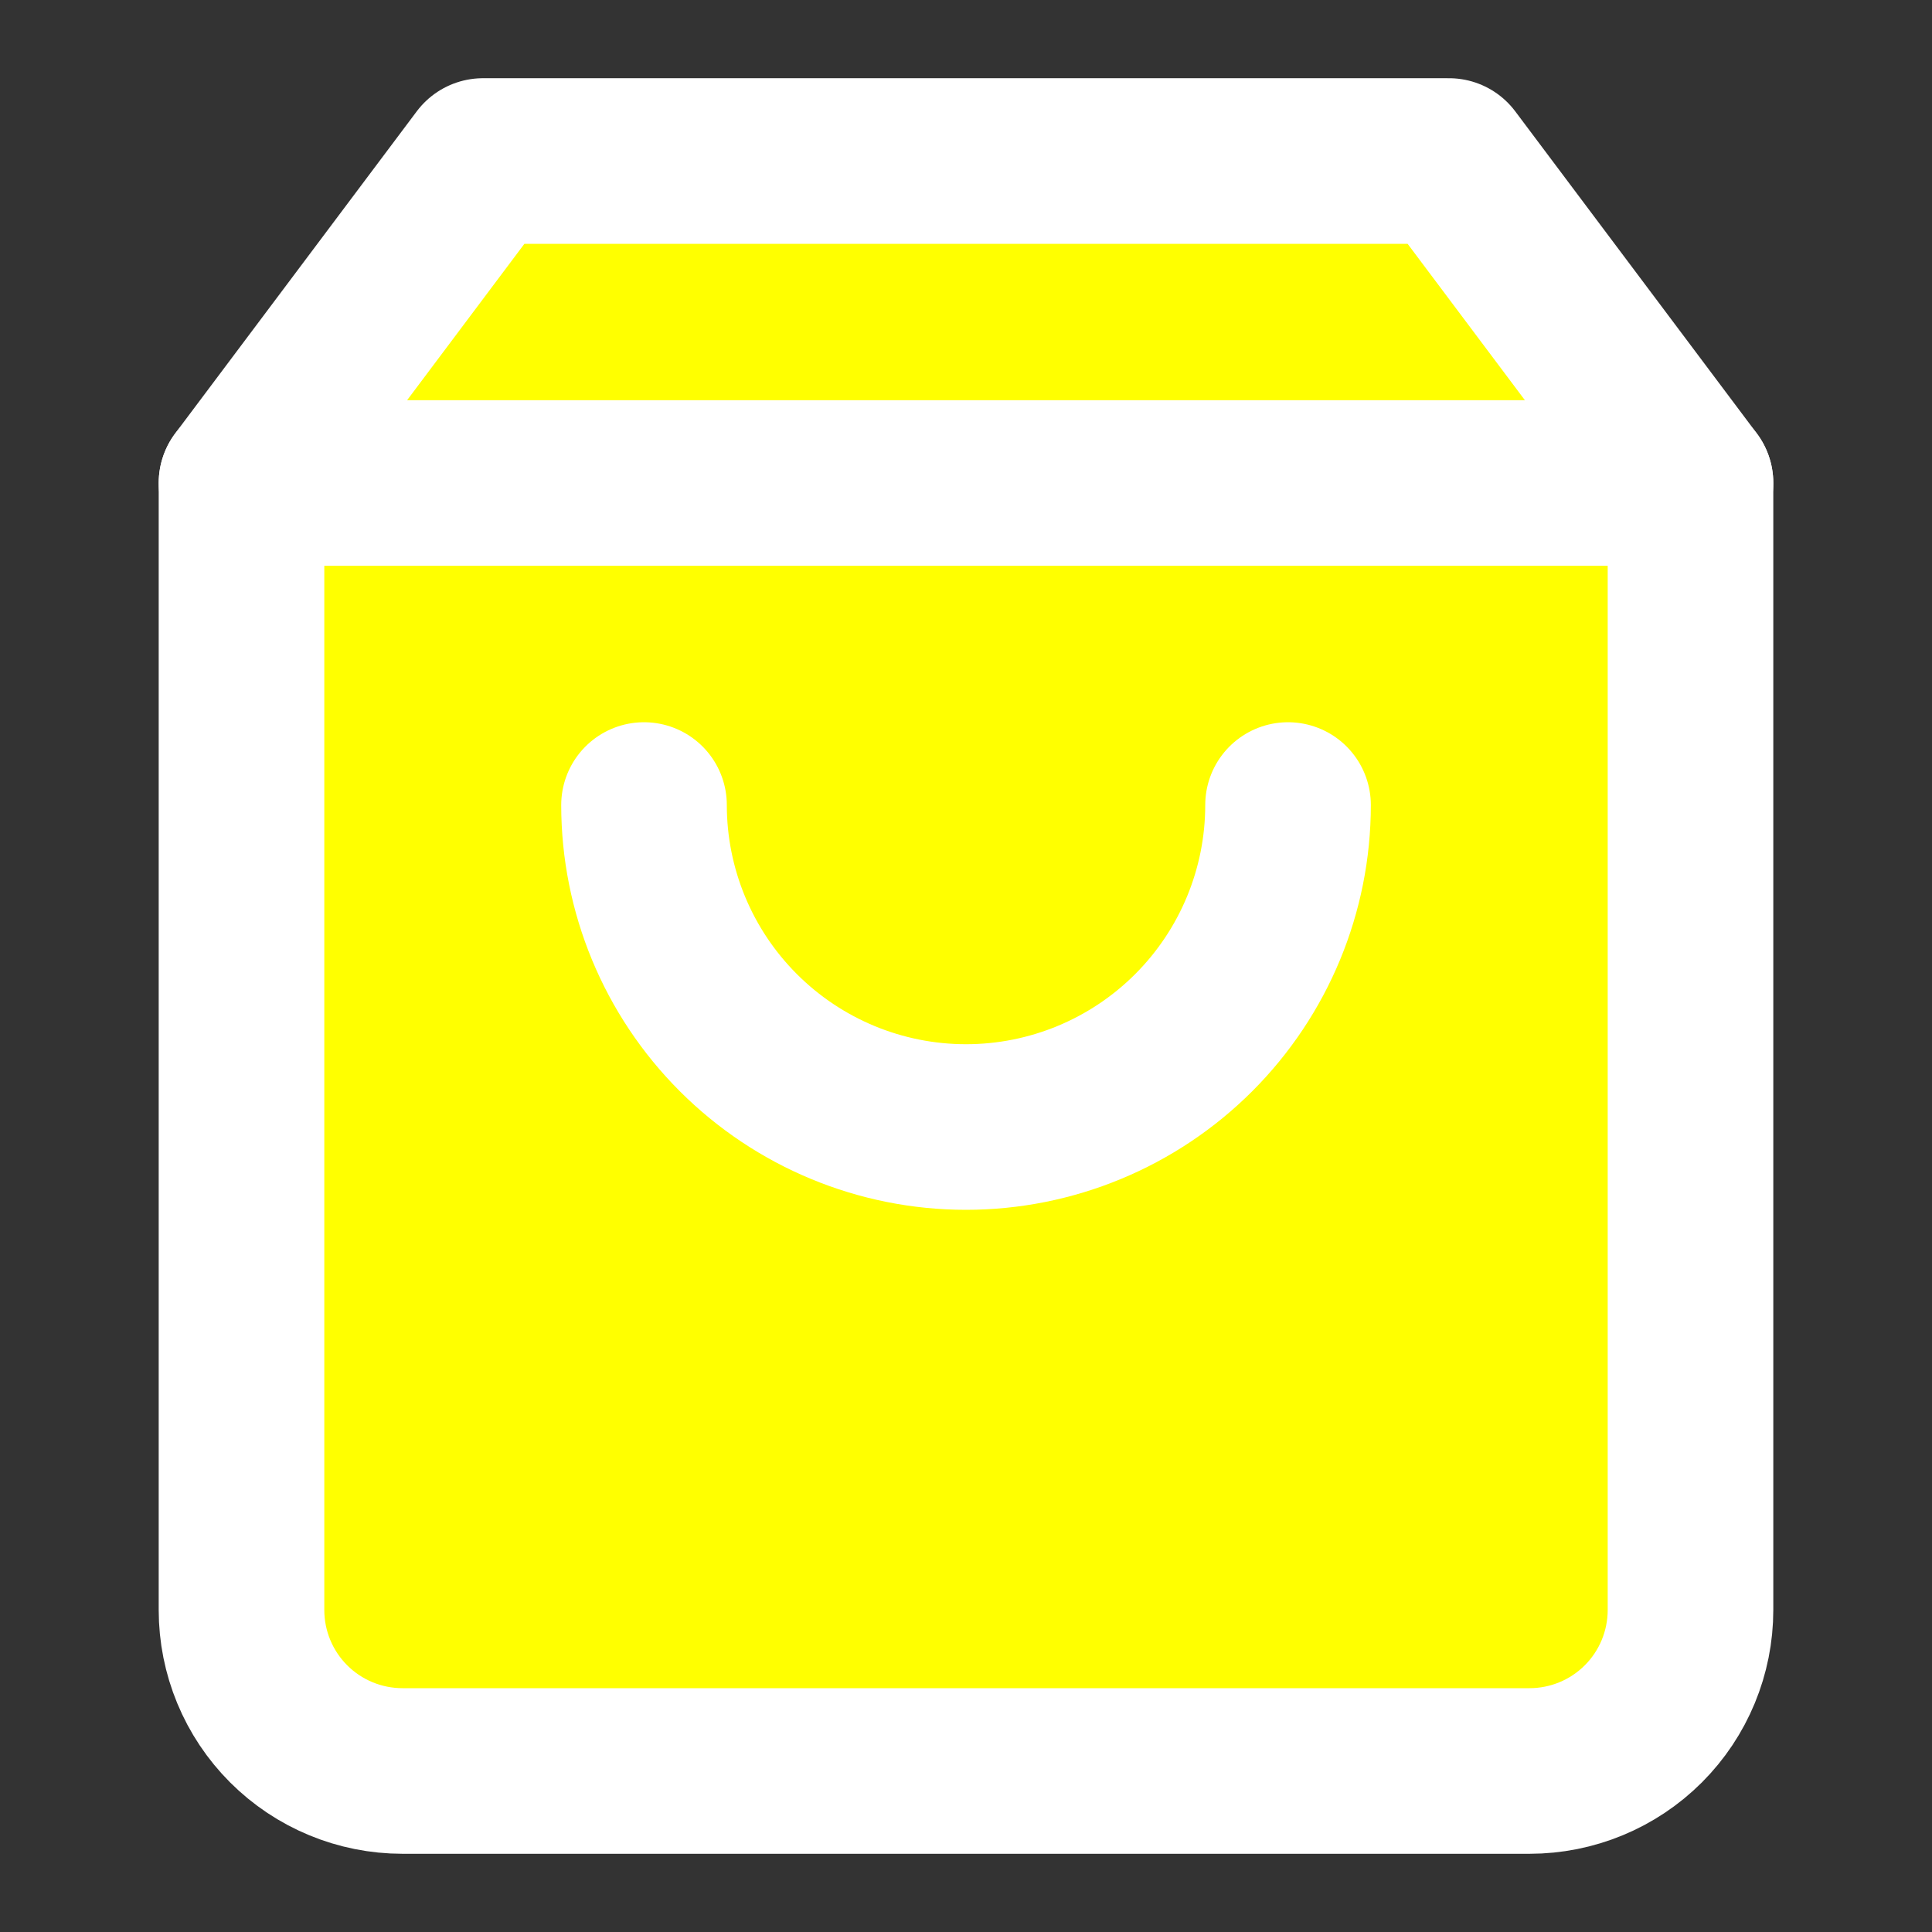 <svg width="25" height="25" viewBox="0 0 35 35" fill="yellow" xmlns="http://www.w3.org/2000/svg">
<rect x="0" y="0" width="35" height="35" fill="#333333" stroke="none"/>
<path d="M8.75 2.917L4.375 8.75V29.166C4.375 29.94 4.682 30.682 5.229 31.229C5.776 31.776 6.518 32.083 7.292 32.083H27.708C28.482 32.083 29.224 31.776 29.771 31.229C30.318 30.682 30.625 29.94 30.625 29.166V8.75L26.25 2.917H8.75Z" stroke="white" stroke-width="3" stroke-linecap="round" stroke-linejoin="round"/>
<path d="M4.375 8.75H30.625" stroke="white" stroke-width="3" stroke-linecap="round" stroke-linejoin="round"/>
<path d="M23.334 14.584C23.334 16.131 22.719 17.614 21.625 18.708C20.531 19.802 19.047 20.417 17.5 20.417C15.953 20.417 14.47 19.802 13.376 18.708C12.282 17.614 11.667 16.131 11.667 14.584" stroke="white" stroke-width="3" stroke-linecap="round" stroke-linejoin="round"/>
</svg>